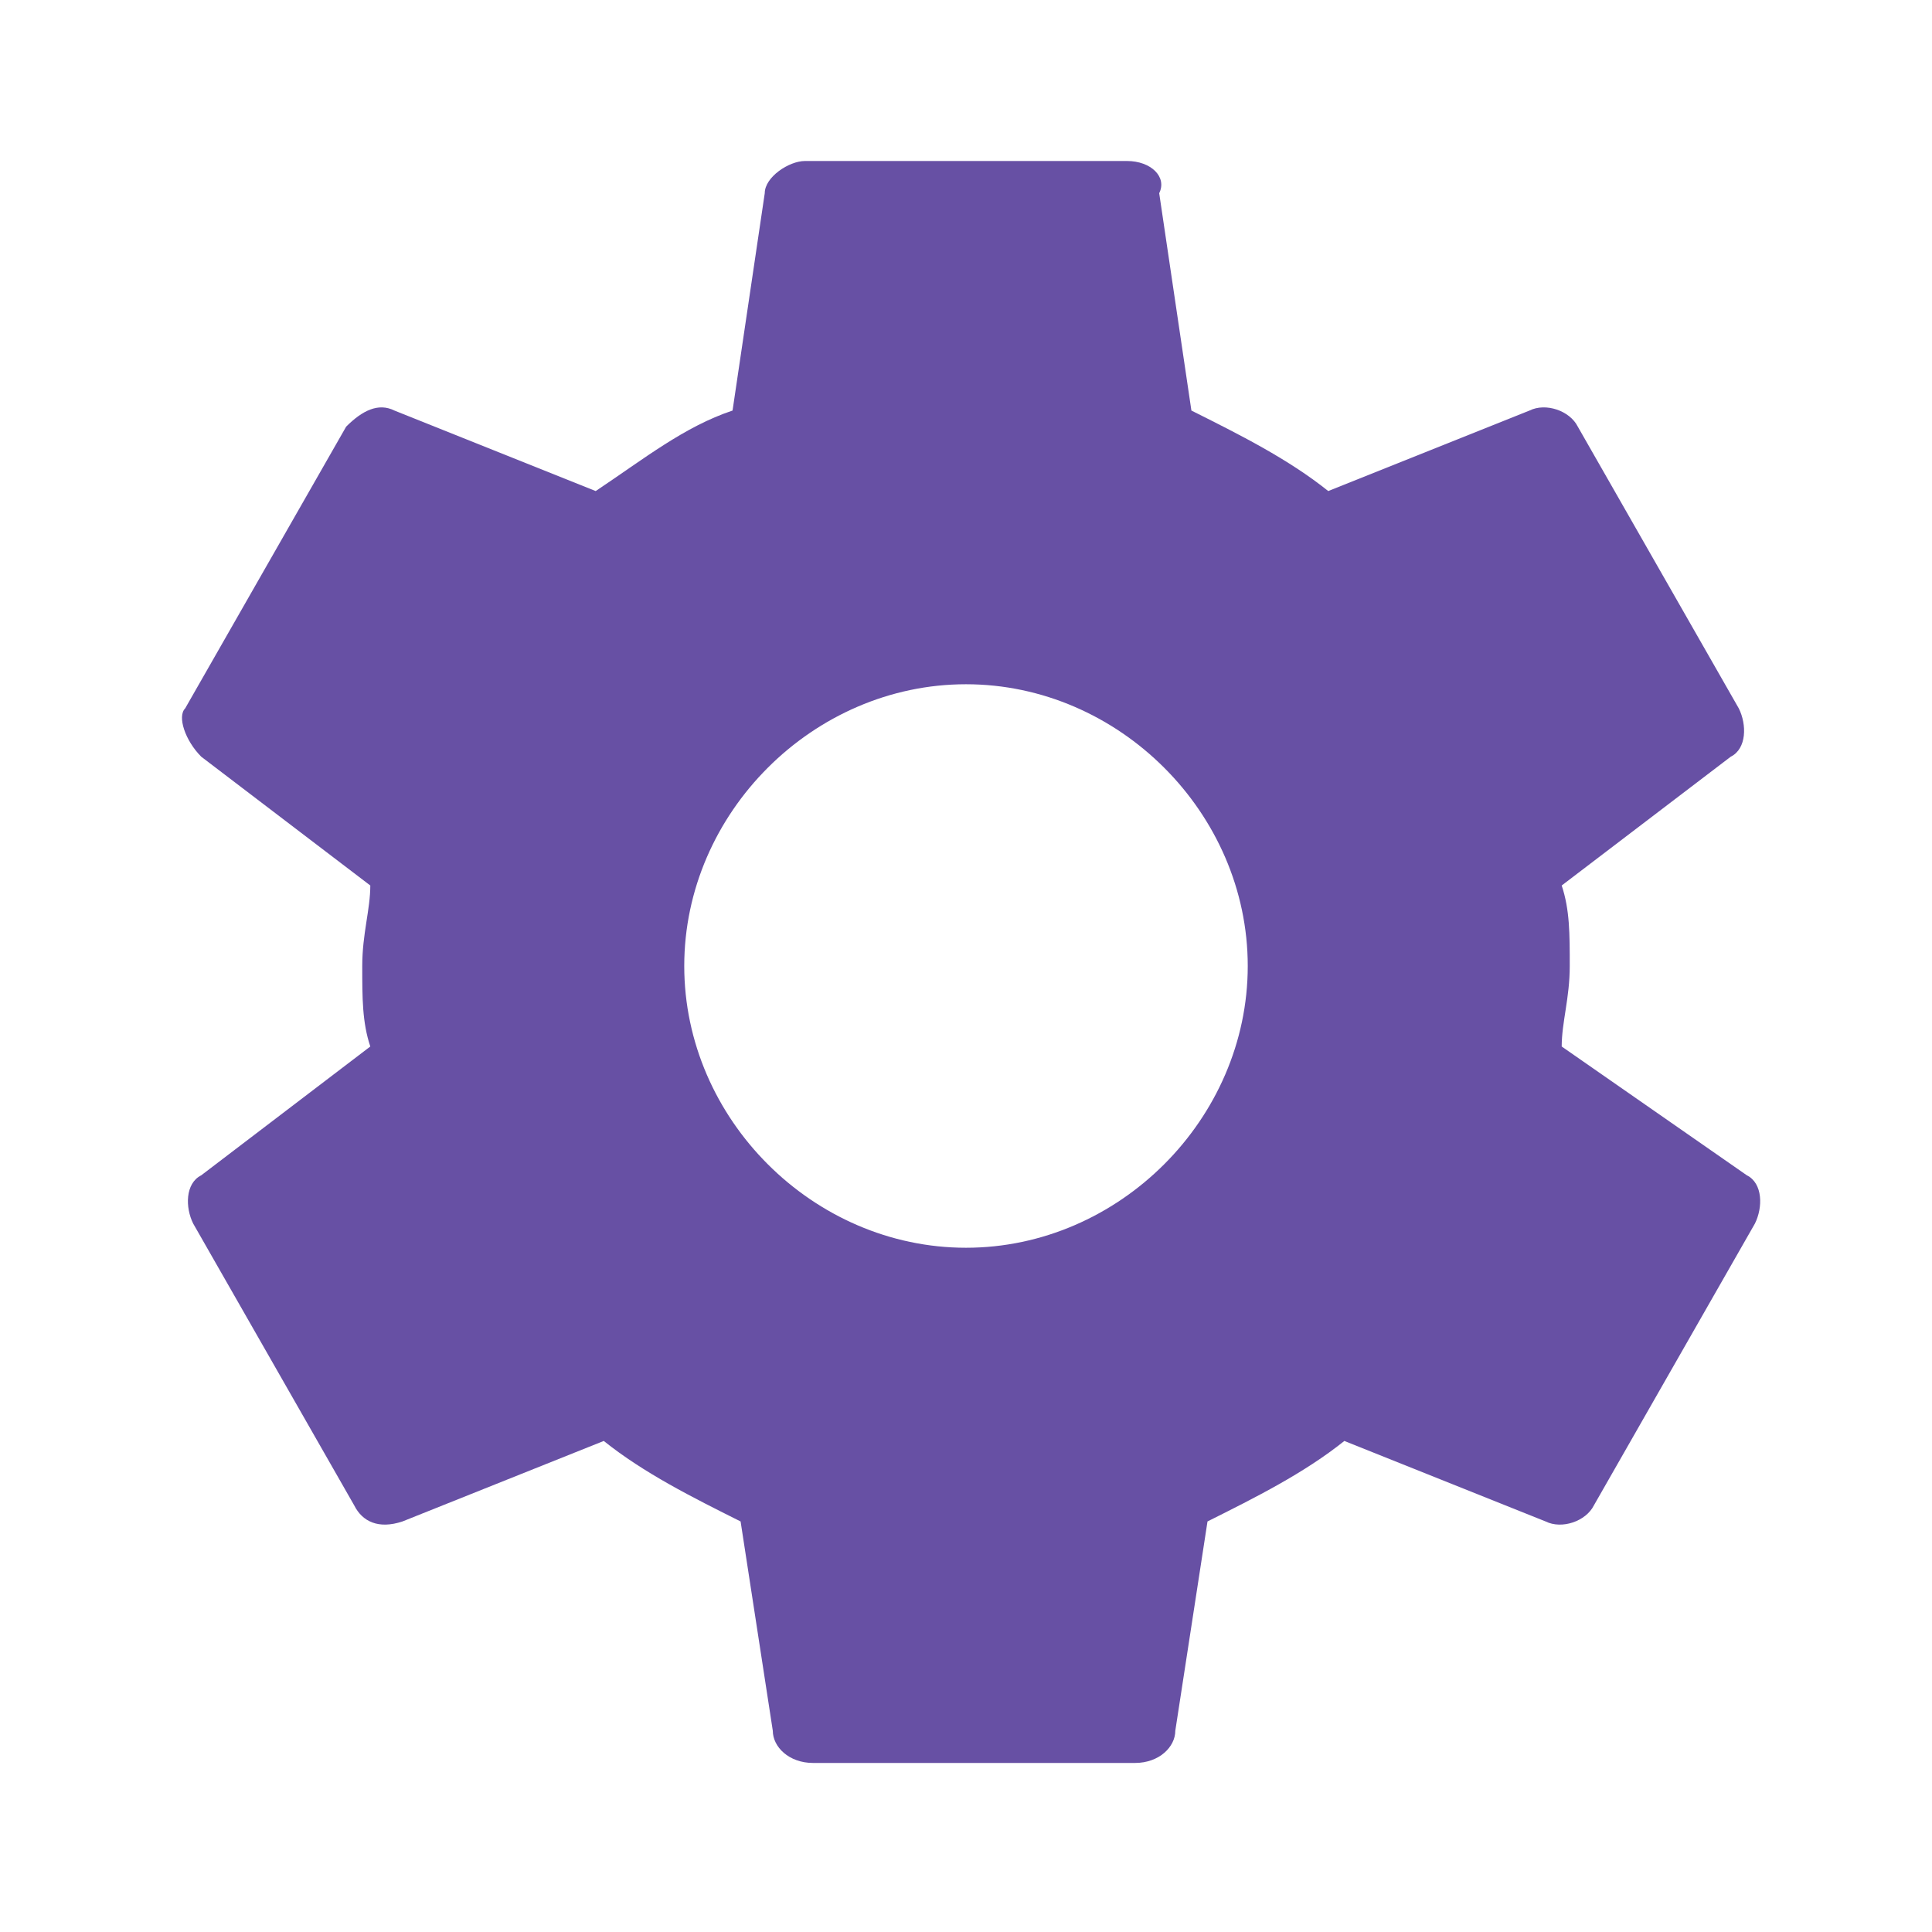<svg xmlns="http://www.w3.org/2000/svg" width="24" height="24" viewBox="0 0 24 24">
  <path
      d="M19.4,13c0,-0.3 0.1,-0.6 0.1,-1s0,-0.7 -0.1,-1l2.1,-1.6c0.2,-0.1 0.2,-0.4 0.1,-0.6l-2,-3.5c-0.1,-0.2 -0.4,-0.3 -0.6,-0.2l-2.5,1c-0.5,-0.4 -1.1,-0.7 -1.7,-1l-0.4,-2.7C14.5,2.2 14.3,2 14,2h-4C9.8,2 9.5,2.2 9.5,2.4L9.1,5.1C8.5,5.3 8,5.7 7.4,6.1l-2.5,-1C4.7,5 4.5,5.1 4.3,5.3l-2,3.5C2.2,8.9 2.3,9.2 2.5,9.4L4.6,11c0,0.3 -0.1,0.6 -0.1,1s0,0.7 0.1,1l-2.1,1.6c-0.2,0.1 -0.2,0.4 -0.1,0.6l2,3.5C4.5,18.9 4.7,19 5,18.9l2.5,-1c0.5,0.4 1.1,0.7 1.7,1l0.4,2.6c0,0.2 0.2,0.4 0.5,0.4h4c0.3,0 0.5,-0.2 0.5,-0.4l0.4,-2.6c0.6,-0.3 1.2,-0.6 1.7,-1l2.5,1c0.2,0.1 0.5,0 0.6,-0.2l2,-3.5c0.1,-0.2 0.1,-0.5 -0.1,-0.6L19.4,13zM12,15.5c-1.9,0 -3.5,-1.6 -3.5,-3.5s1.6,-3.5 3.5,-3.5s3.5,1.6 3.5,3.5S13.9,15.5 12,15.5z"
      fill="#6750A4"/>
</svg>
